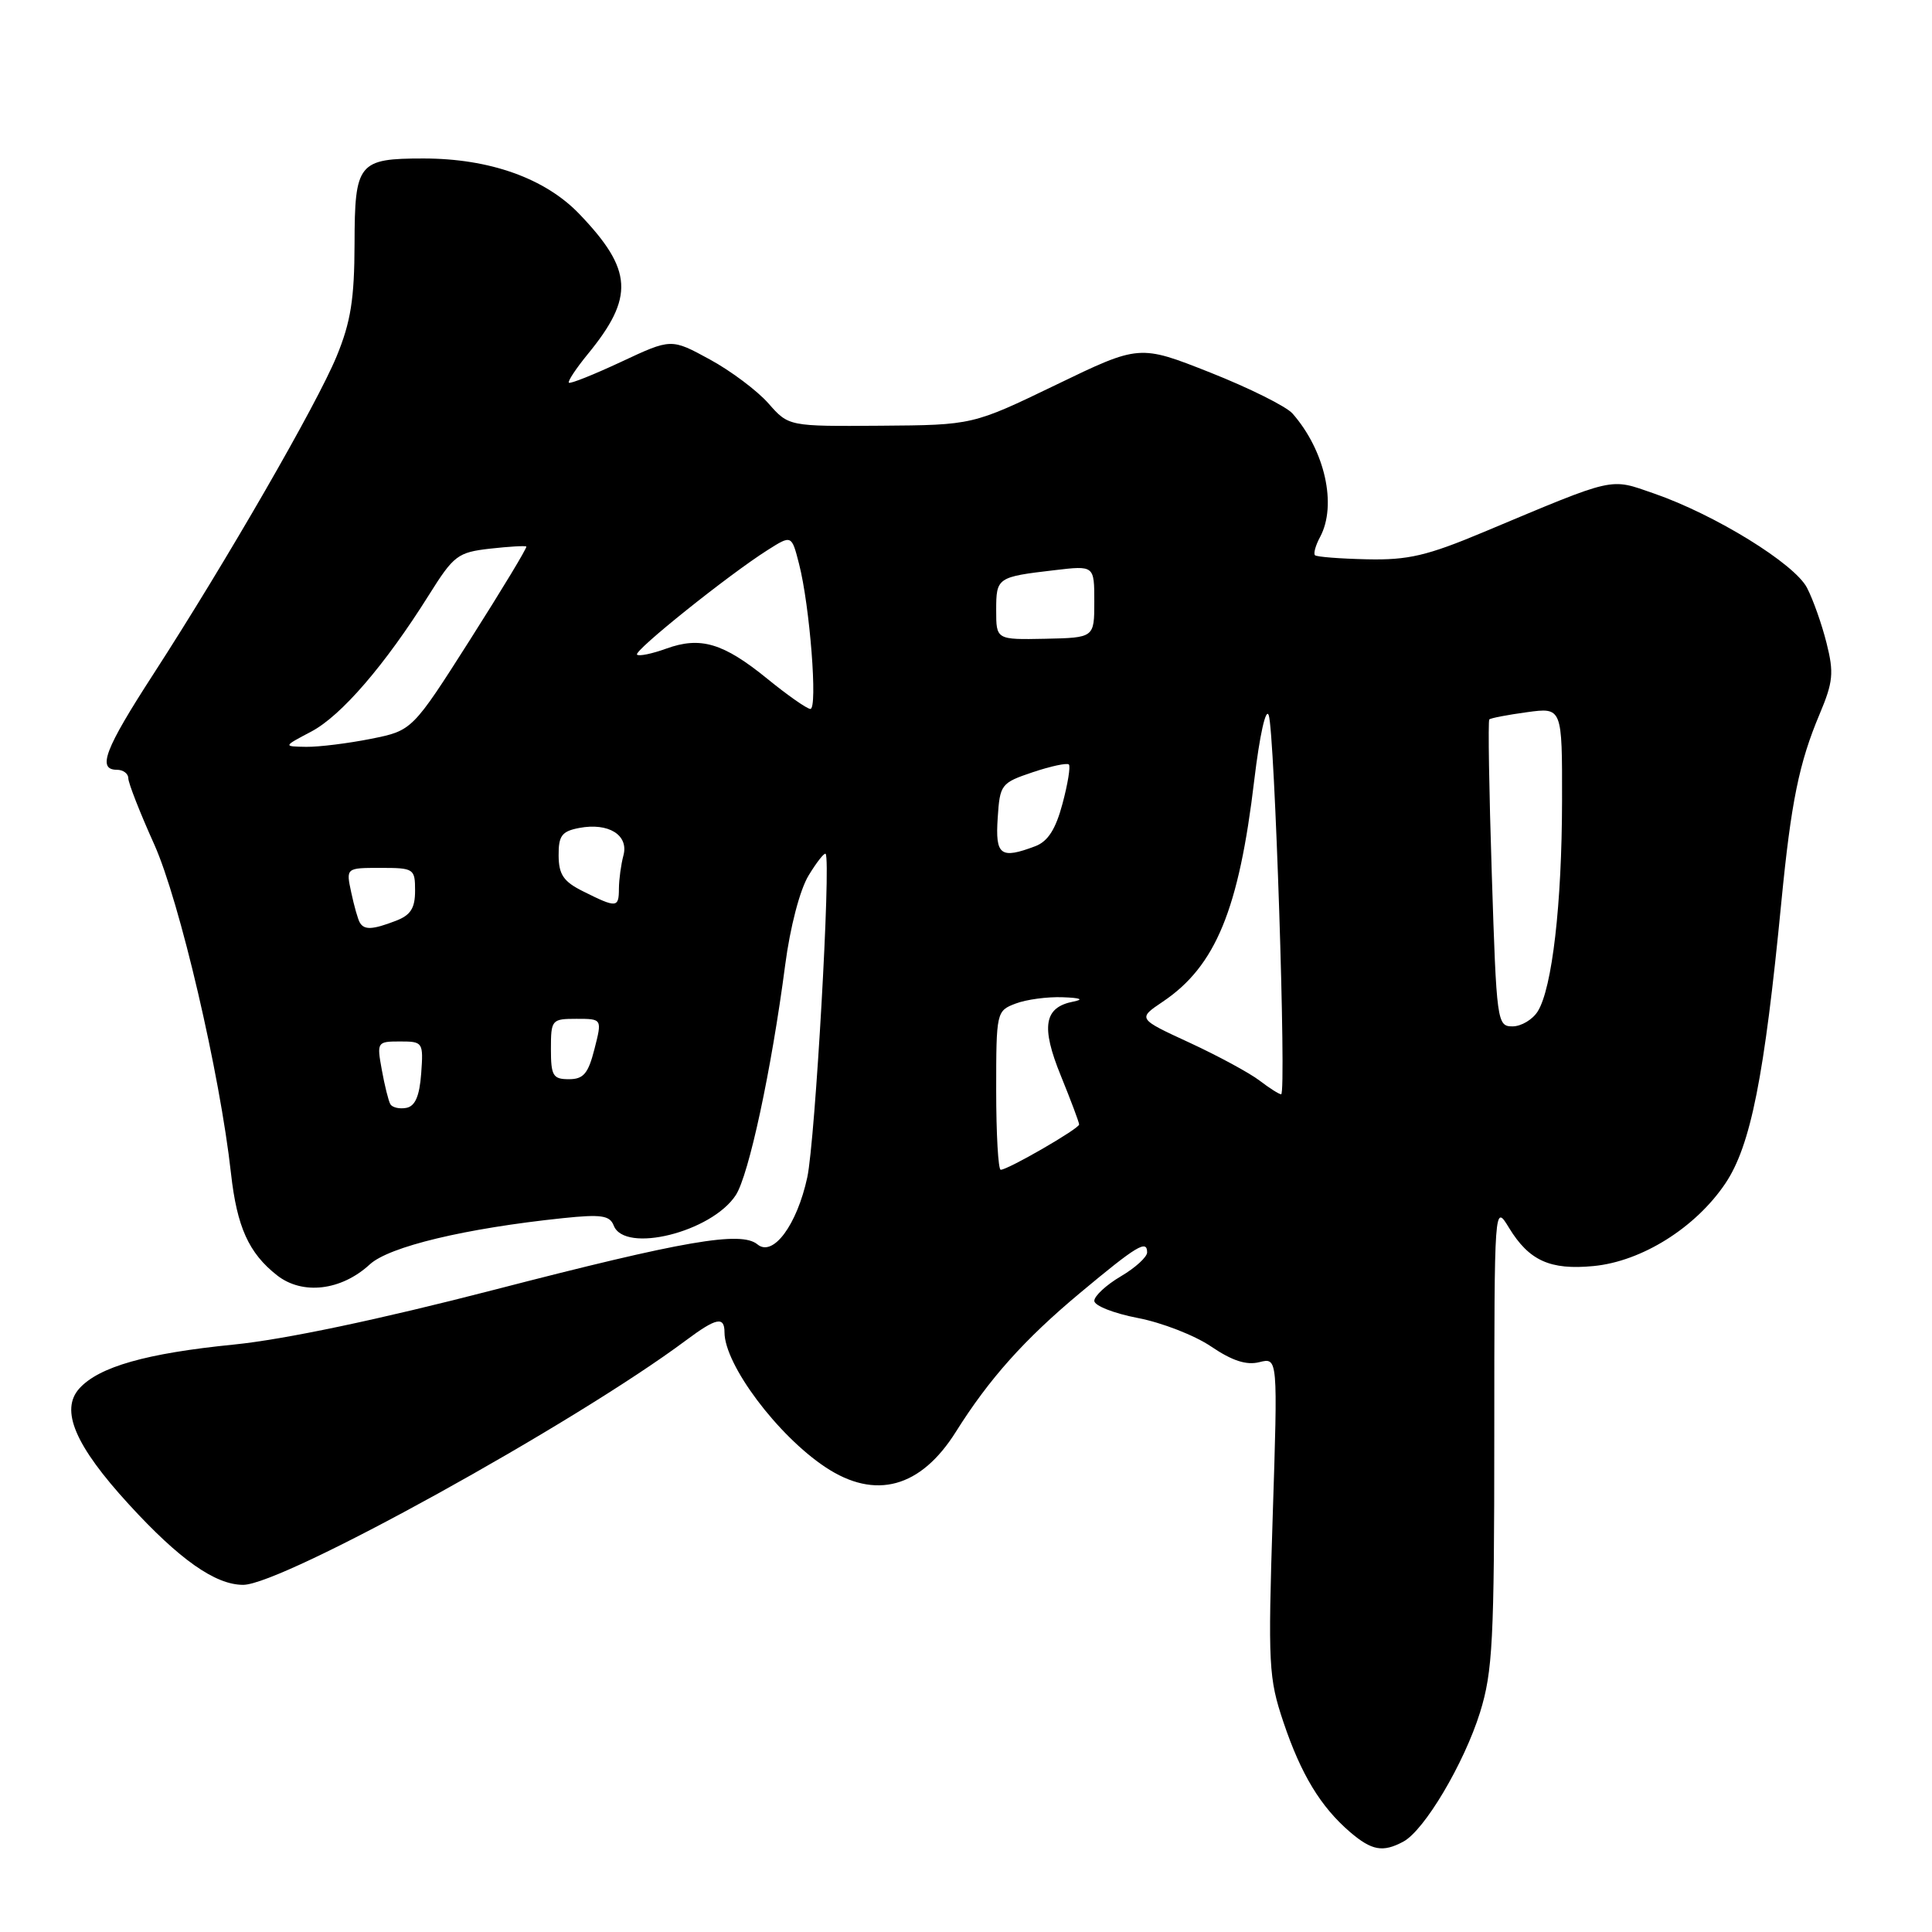 <?xml version="1.0" encoding="UTF-8" standalone="no"?>
<!DOCTYPE svg PUBLIC "-//W3C//DTD SVG 1.1//EN" "http://www.w3.org/Graphics/SVG/1.1/DTD/svg11.dtd" >
<svg xmlns="http://www.w3.org/2000/svg" xmlns:xlink="http://www.w3.org/1999/xlink" version="1.1" viewBox="0 0 256 256">
 <g >
 <path fill="currentColor"
d=" M 185.94 244.03 C 188.74 242.54 194.00 233.66 196.11 226.91 C 197.79 221.49 198.00 217.44 198.00 190.16 C 198.01 159.50 198.01 159.50 199.95 162.69 C 202.61 167.05 205.40 168.31 211.14 167.76 C 217.54 167.15 224.67 162.68 228.62 156.81 C 231.98 151.80 233.79 142.72 236.04 119.50 C 237.33 106.27 238.39 101.07 241.11 94.62 C 242.90 90.37 243.02 89.15 242.03 85.22 C 241.41 82.73 240.24 79.43 239.44 77.89 C 237.79 74.69 227.24 68.19 219.19 65.40 C 213.20 63.33 214.30 63.08 196.57 70.51 C 189.10 73.64 186.59 74.23 181.14 74.11 C 177.56 74.03 174.46 73.79 174.24 73.57 C 174.02 73.35 174.32 72.26 174.92 71.15 C 177.18 66.93 175.57 59.70 171.27 54.80 C 170.45 53.86 165.55 51.42 160.38 49.37 C 150.98 45.65 150.98 45.65 139.93 50.99 C 128.89 56.32 128.89 56.32 116.69 56.41 C 104.50 56.50 104.50 56.50 101.82 53.45 C 100.34 51.77 96.84 49.14 94.04 47.62 C 88.94 44.84 88.94 44.84 82.32 47.94 C 78.68 49.64 75.56 50.89 75.38 50.71 C 75.20 50.53 76.32 48.84 77.87 46.94 C 84.08 39.37 83.86 35.76 76.76 28.35 C 72.22 23.62 64.87 21.00 56.12 21.00 C 47.47 21.00 47.00 21.58 46.98 32.29 C 46.96 39.62 46.48 42.66 44.61 47.20 C 41.99 53.58 29.96 74.43 20.34 89.30 C 13.87 99.29 12.84 102.00 15.50 102.00 C 16.32 102.00 17.00 102.51 17.00 103.12 C 17.00 103.74 18.54 107.68 20.43 111.87 C 23.81 119.40 29.14 142.24 30.61 155.50 C 31.40 162.58 32.96 166.04 36.70 168.98 C 40.07 171.63 45.21 171.03 49.00 167.54 C 51.56 165.18 61.66 162.76 74.60 161.41 C 79.67 160.88 80.80 161.05 81.32 162.39 C 82.76 166.13 94.28 163.27 97.49 158.37 C 99.22 155.73 102.22 141.79 104.04 127.87 C 104.70 122.83 105.99 117.90 107.14 116.01 C 108.22 114.23 109.24 112.94 109.40 113.14 C 110.13 114.04 108.02 151.09 106.97 156.00 C 105.60 162.33 102.43 166.60 100.37 164.89 C 98.20 163.09 90.69 164.38 65.50 170.90 C 50.23 174.85 37.68 177.49 31.00 178.16 C 19.38 179.32 13.13 181.10 10.52 183.97 C 7.93 186.84 9.95 191.56 17.08 199.34 C 23.78 206.66 28.53 210.00 32.22 210.00 C 37.43 210.00 76.11 188.64 90.94 177.57 C 94.91 174.61 96.00 174.39 96.00 176.54 C 96.00 180.82 103.03 190.21 109.39 194.42 C 115.98 198.79 122.00 197.15 126.66 189.72 C 131.07 182.70 135.73 177.48 143.09 171.34 C 150.64 165.04 152.00 164.22 152.00 165.95 C 152.00 166.56 150.43 168.00 148.50 169.13 C 146.57 170.27 145.00 171.73 145.00 172.37 C 145.00 173.01 147.59 174.03 150.76 174.64 C 153.92 175.24 158.30 176.94 160.48 178.42 C 163.27 180.31 165.16 180.93 166.88 180.49 C 169.32 179.88 169.32 179.88 168.64 200.92 C 168.01 220.66 168.10 222.35 170.06 228.19 C 172.40 235.14 174.99 239.40 178.88 242.75 C 181.77 245.22 183.23 245.48 185.94 244.03 Z  M 132.00 144.48 C 132.00 134.10 132.04 133.94 134.57 132.98 C 135.98 132.44 138.79 132.06 140.82 132.14 C 143.15 132.22 143.67 132.43 142.25 132.71 C 138.34 133.46 137.90 136.01 140.57 142.55 C 141.90 145.82 142.99 148.72 142.99 149.00 C 143.00 149.55 133.56 155.00 132.60 155.00 C 132.27 155.00 132.00 150.26 132.00 144.48 Z  M 51.72 146.31 C 51.47 145.86 50.96 143.81 50.59 141.75 C 49.92 138.08 49.97 138.00 53.01 138.00 C 56.04 138.00 56.11 138.10 55.81 142.24 C 55.59 145.24 55.01 146.58 53.84 146.80 C 52.93 146.97 51.98 146.75 51.72 146.31 Z  M 166.88 143.17 C 165.57 142.17 161.40 139.91 157.62 138.16 C 150.73 134.98 150.73 134.98 154.09 132.72 C 161.08 128.01 164.16 120.54 166.20 103.34 C 166.91 97.42 167.73 93.73 168.11 94.76 C 168.90 96.89 170.48 145.00 169.76 145.00 C 169.49 145.00 168.20 144.18 166.88 143.17 Z  M 73.00 139.00 C 73.00 135.12 73.10 135.00 76.39 135.00 C 79.79 135.00 79.79 135.00 78.77 139.00 C 77.94 142.26 77.32 143.00 75.38 143.00 C 73.27 143.00 73.00 142.55 73.00 139.00 Z  M 197.67 115.83 C 197.31 104.73 197.16 95.51 197.34 95.33 C 197.51 95.15 199.76 94.72 202.33 94.37 C 207.00 93.73 207.00 93.73 206.98 106.11 C 206.96 119.79 205.67 130.95 203.76 134.01 C 203.08 135.10 201.57 136.00 200.42 136.00 C 198.37 136.00 198.30 135.45 197.67 115.83 Z  M 47.68 122.25 C 47.43 121.84 46.92 120.04 46.54 118.25 C 45.84 115.00 45.84 115.00 50.42 115.00 C 54.85 115.00 55.00 115.10 55.00 118.02 C 55.00 120.35 54.41 121.27 52.43 122.02 C 49.36 123.20 48.26 123.25 47.68 122.25 Z  M 77.27 118.11 C 74.67 116.82 74.04 115.89 74.02 113.37 C 74.00 110.74 74.44 110.15 76.74 109.71 C 80.62 108.97 83.33 110.64 82.61 113.34 C 82.29 114.53 82.02 116.51 82.01 117.75 C 82.00 120.31 81.71 120.33 77.27 118.11 Z  M 132.20 108.39 C 132.49 103.93 132.64 103.74 136.85 102.32 C 139.24 101.52 141.39 101.06 141.63 101.30 C 141.87 101.53 141.49 103.87 140.79 106.48 C 139.89 109.87 138.86 111.48 137.20 112.12 C 132.57 113.87 131.87 113.35 132.20 108.39 Z  M 41.24 96.94 C 45.22 94.84 51.02 88.11 56.82 78.86 C 60.13 73.58 60.65 73.19 64.93 72.70 C 67.44 72.42 69.61 72.29 69.74 72.42 C 69.88 72.55 66.53 78.09 62.31 84.73 C 54.63 96.80 54.63 96.80 49.15 97.90 C 46.13 98.50 42.28 98.98 40.58 98.96 C 37.50 98.91 37.50 98.91 41.24 96.94 Z  M 101.66 89.93 C 95.84 85.20 92.82 84.30 88.27 85.95 C 86.39 86.63 84.65 86.99 84.41 86.74 C 83.93 86.26 96.54 76.16 101.69 72.90 C 104.89 70.87 104.89 70.87 105.87 74.69 C 107.31 80.25 108.38 94.01 107.37 93.94 C 106.89 93.90 104.32 92.10 101.66 89.93 Z  M 132.00 80.85 C 132.00 76.53 132.13 76.44 139.75 75.55 C 145.00 74.93 145.00 74.93 145.00 79.72 C 145.00 84.50 145.00 84.50 138.50 84.64 C 132.00 84.77 132.00 84.77 132.00 80.85 Z "/>
</g>
</svg>